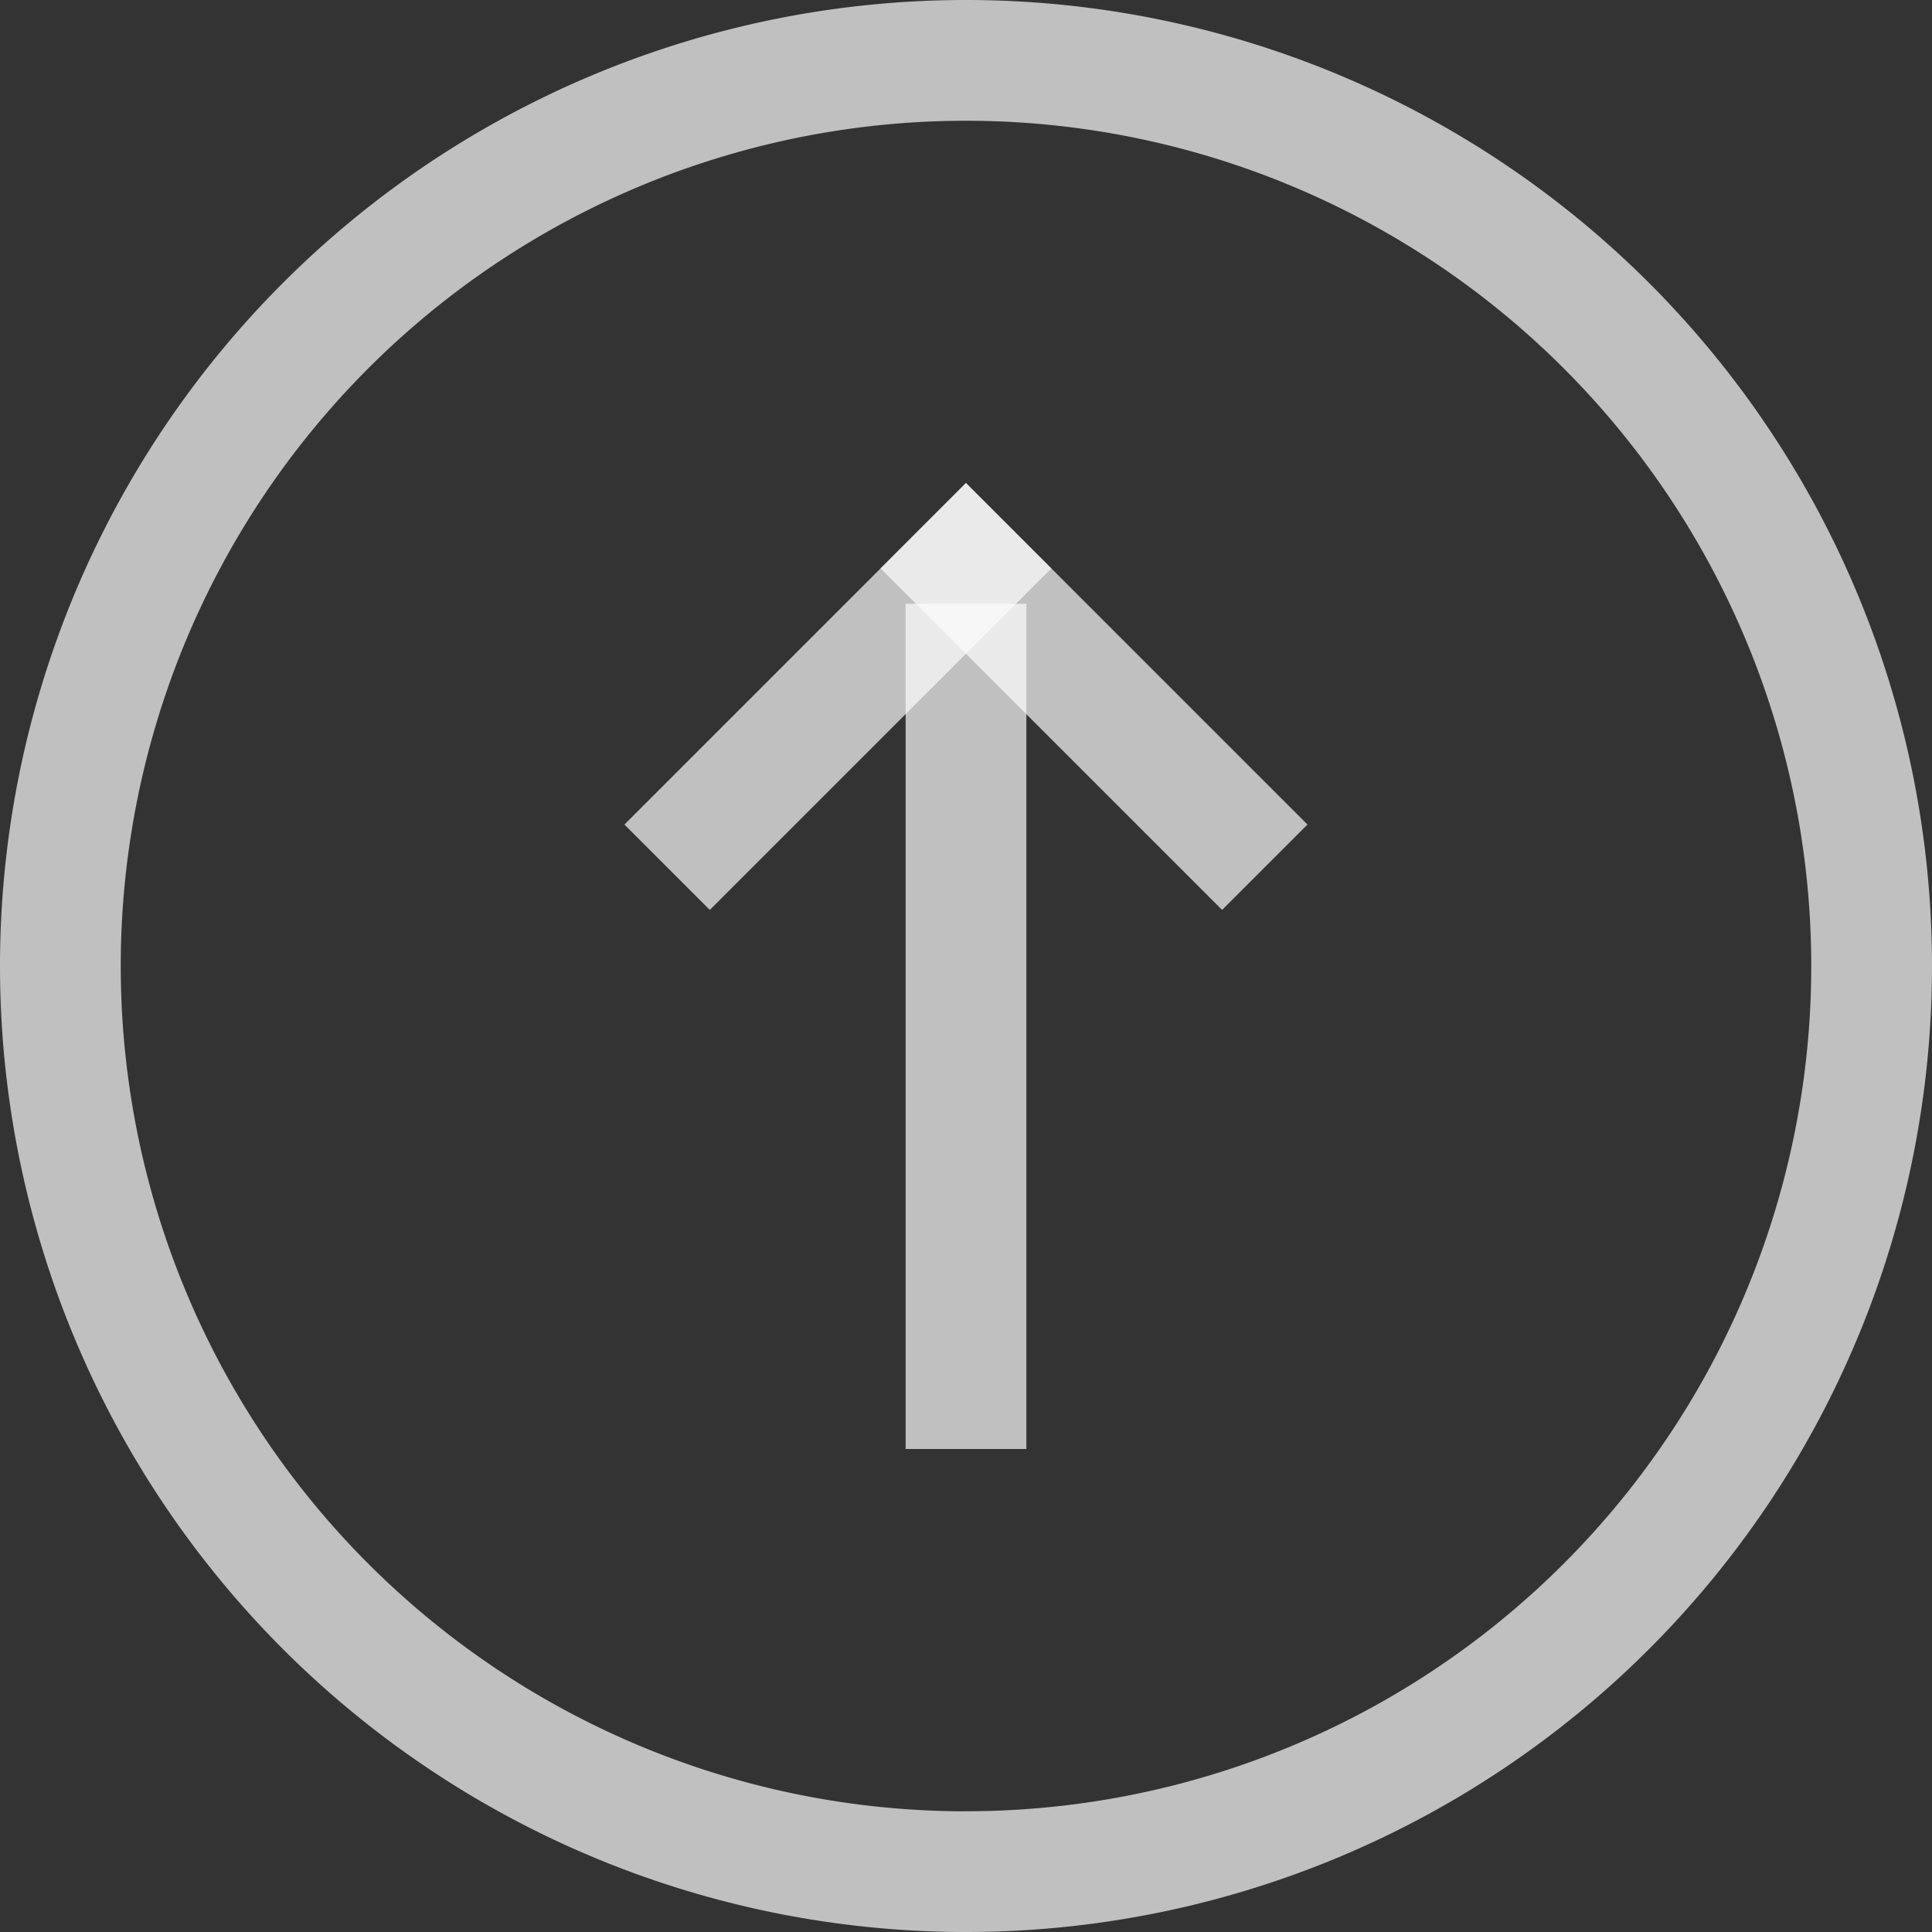 <svg xmlns="http://www.w3.org/2000/svg" width="16" height="16">
    <rect width="100%" height="100%" fill="#333333" stroke="none"/>
    <path fill="#fdfdfd" fill-opacity=".7" d="M8 16a8 8 0 0 1-8-8 8 8 0 0 1 8-8 8 8 0 0 1 8 8 8 8 0 0 1-8 8zm-.094-1A7 7 0 0 0 8 15a7 7 0 0 0 7-7 7 7 0 0 0-7-7 7 7 0 0 0-7 7 7 7 0 0 0 6.906 7z"/>
    <path fill="#fdfdfd" fill-opacity=".7" d="M8.485 1.828h4v1h-4z" style="paint-order:fill markers stroke" transform="scale(1 -1) rotate(-45)"/>
    <path fill="#fdfdfd" fill-opacity=".7" d="M-2.828-9.485h4v1h-4z" style="paint-order:fill markers stroke" transform="rotate(135)"/>
    <path fill="#fdfdfd" fill-opacity=".7" d="M7.5-12h1v7h-1z" style="paint-order:fill markers stroke" transform="scale(1 -1)"/>
</svg>

